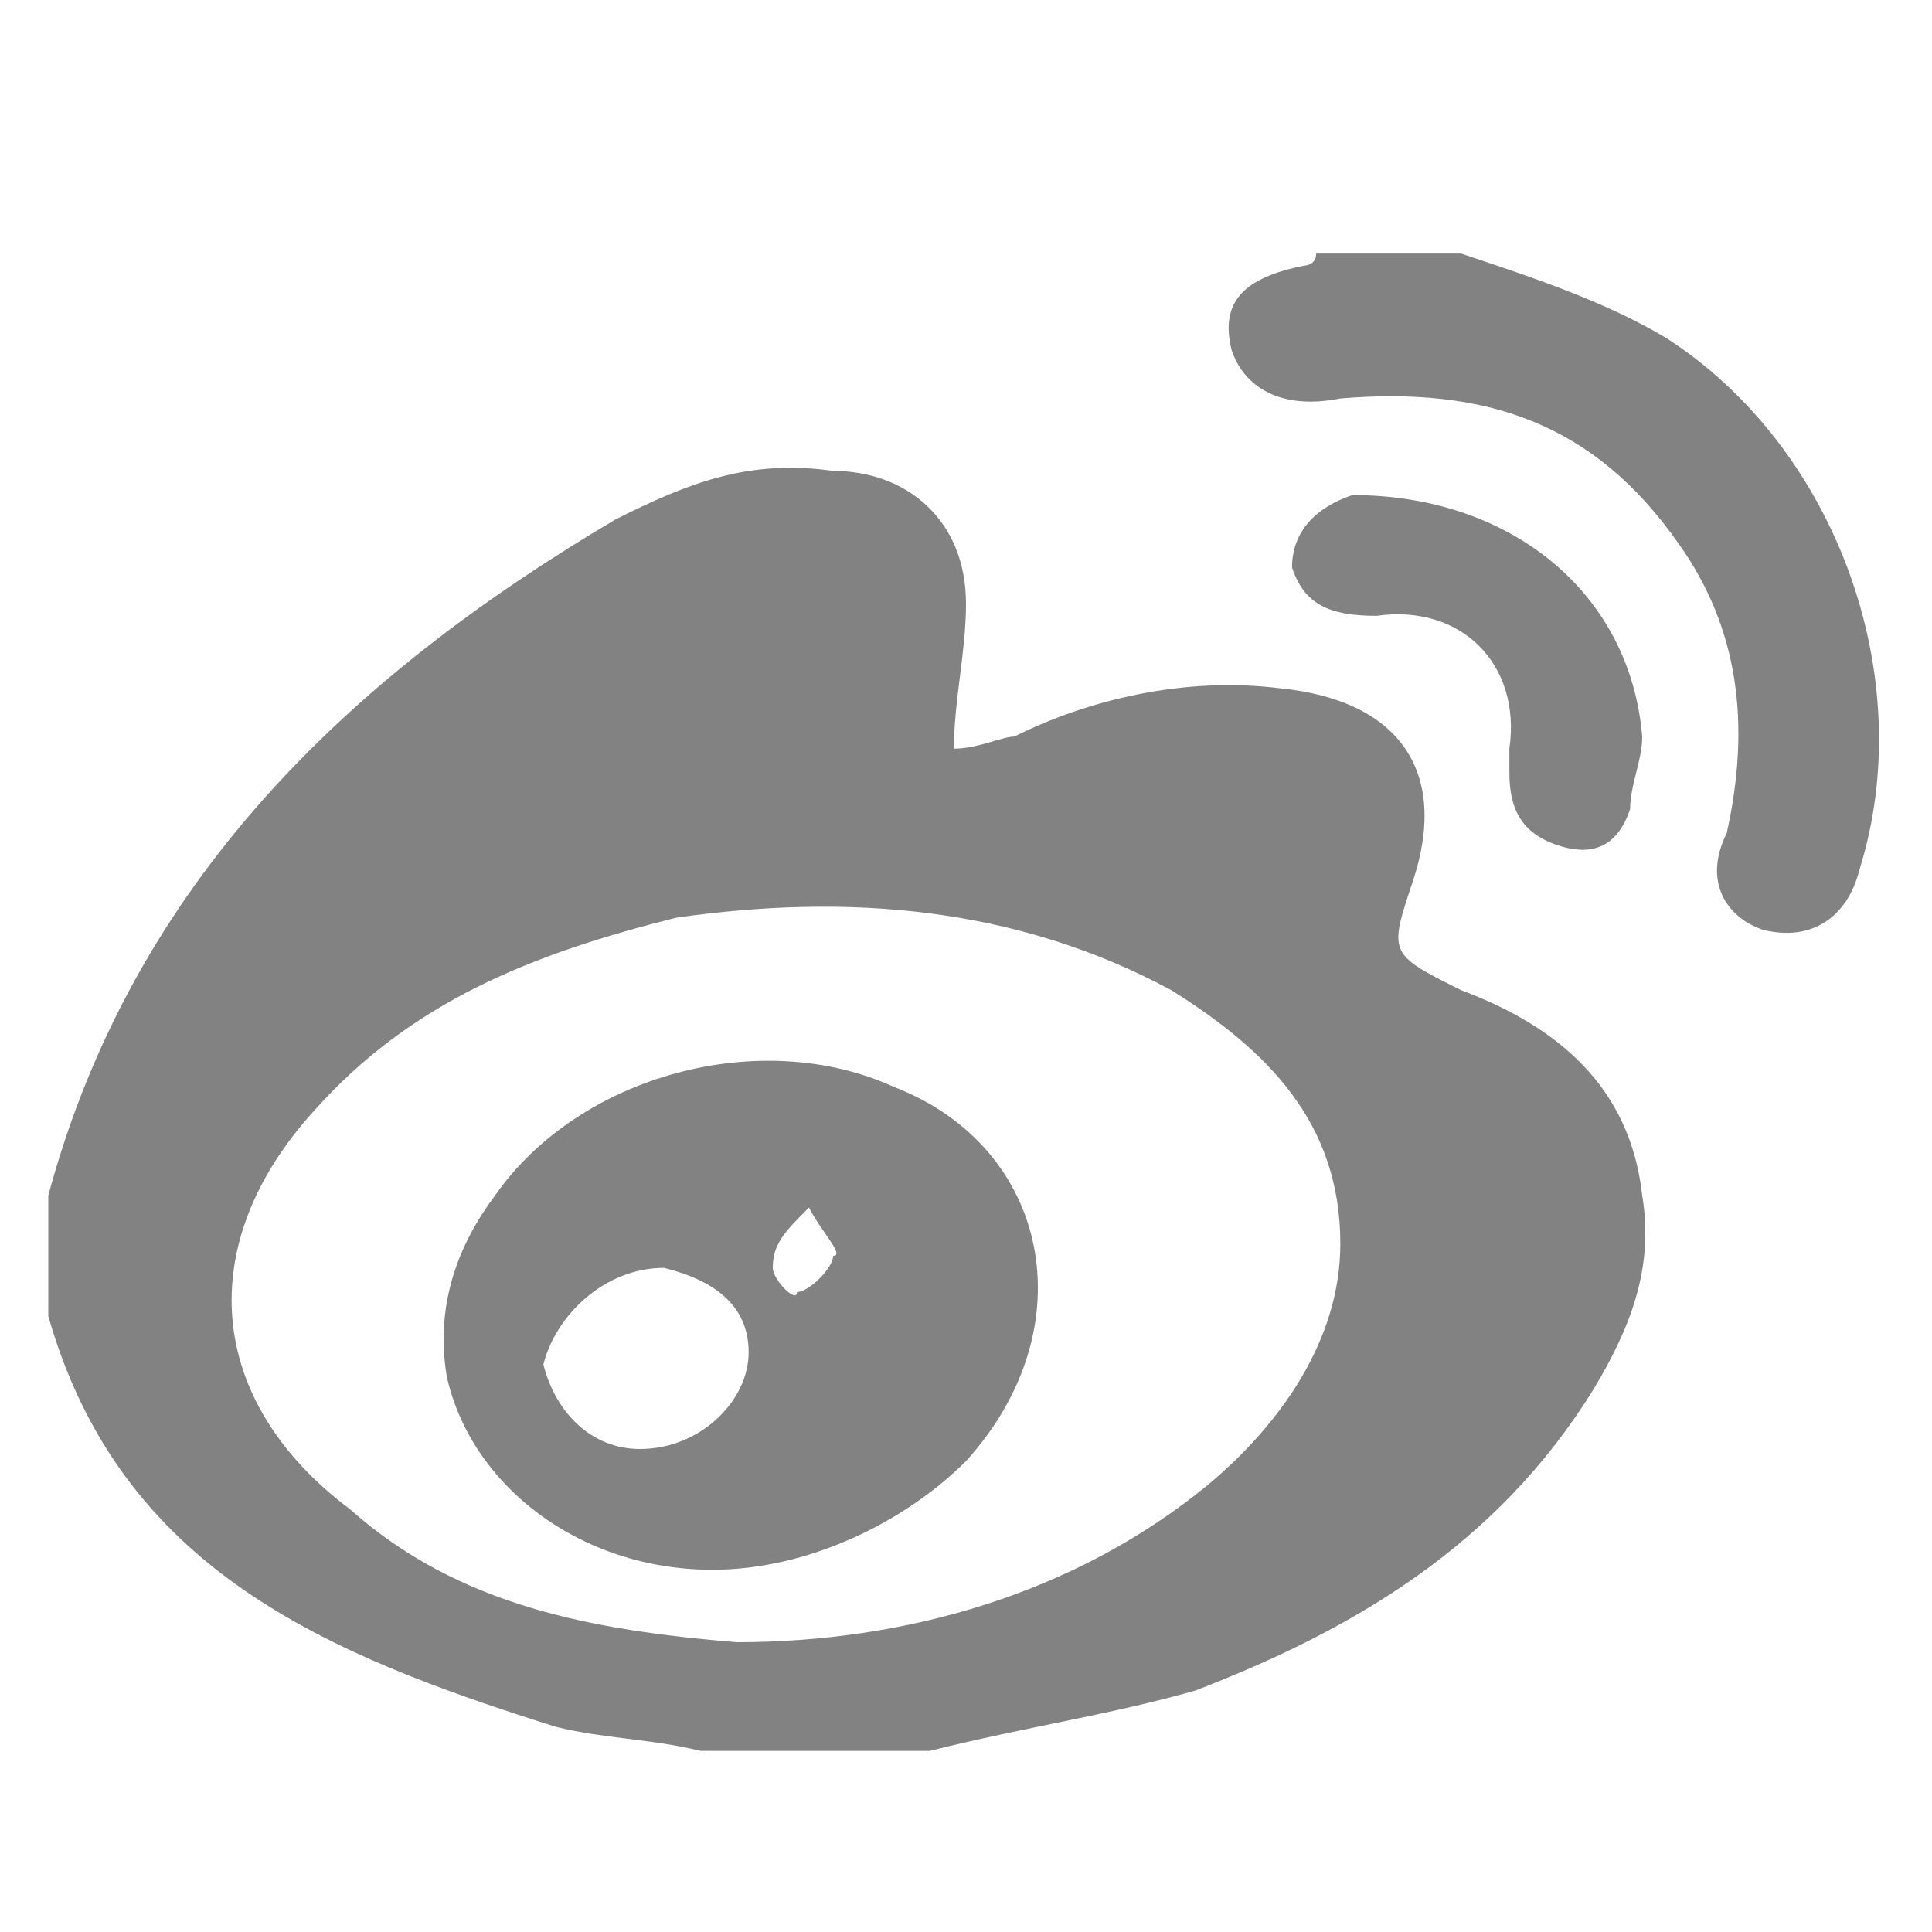 <?xml version="1.0" encoding="utf-8"?>
<!-- Generator: Adobe Illustrator 18.0.0, SVG Export Plug-In . SVG Version: 6.00 Build 0)  -->
<!DOCTYPE svg PUBLIC "-//W3C//DTD SVG 1.1//EN" "http://www.w3.org/Graphics/SVG/1.1/DTD/svg11.dtd">
<svg version="1.1" id="图层_1" xmlns="http://www.w3.org/2000/svg" xmlns:xlink="http://www.w3.org/1999/xlink" x="0px" y="0px"
	 viewBox="0 0 16 16" enable-background="new 0 0 16 16" xml:space="preserve">
<g>
	<path fill="#828282" d="M0.4,9.9c0.7-2.6,2.5-4.3,4.7-5.6C5.7,4,6.2,3.8,6.9,3.9C7.5,3.9,8,4.3,8,5c0,0.4-0.1,0.8-0.1,1.2
		c0.2,0,0.4-0.1,0.5-0.1C9,5.8,9.8,5.6,10.6,5.7c1,0.1,1.4,0.7,1.1,1.6c-0.2,0.6-0.2,0.6,0.4,0.9c0.8,0.3,1.4,0.8,1.5,1.7
		c0.1,0.6-0.1,1.1-0.4,1.6c-0.8,1.3-2,2-3.3,2.5c-0.7,0.2-1.4,0.3-2.2,0.5c-0.6,0-1.3,0-1.9,0c-0.4-0.1-0.8-0.1-1.2-0.2
		C2.7,13.7,1,13,0.4,10.9C0.4,10.6,0.4,10.2,0.4,9.9z M6.1,13.6c1.4,0,2.8-0.4,3.9-1.3c0.6-0.5,1.1-1.2,1.1-2c0-1-0.6-1.6-1.4-2.1
		C8.4,7.5,7,7.4,5.6,7.6C4.4,7.9,3.4,8.3,2.6,9.2c-1,1.1-0.9,2.4,0.3,3.3C3.8,13.3,4.9,13.5,6.1,13.6z"/>
	<path fill="#828282" d="M12.1,2.1c0.6,0.2,1.2,0.4,1.7,0.7c1.4,0.9,2.1,2.8,1.6,4.4c-0.1,0.4-0.4,0.6-0.8,0.5
		c-0.3-0.1-0.5-0.4-0.3-0.8c0.2-0.9,0.1-1.7-0.4-2.4c-0.7-1-1.6-1.3-2.8-1.2c-0.5,0.1-0.8-0.1-0.9-0.4c-0.1-0.4,0.1-0.6,0.6-0.7
		c0,0,0.1,0,0.1-0.1C11.4,2.1,11.8,2.1,12.1,2.1z"/>
	<path fill="#828282" d="M13.6,6.1c0,0.2-0.1,0.4-0.1,0.6c-0.1,0.3-0.3,0.4-0.6,0.3c-0.3-0.1-0.4-0.3-0.4-0.6c0-0.1,0-0.2,0-0.2
		c0.1-0.7-0.4-1.2-1.1-1.1c-0.4,0-0.6-0.1-0.7-0.4c0-0.3,0.2-0.5,0.5-0.6C12.5,4.1,13.5,4.9,13.6,6.1z"/>
	<path fill="#828282" d="M5.9,13c-1.1,0-2-0.7-2.2-1.6c-0.1-0.6,0.1-1.1,0.4-1.5c0.7-1,2.2-1.4,3.3-0.9C8.7,9.5,9,11,8,12.1
		C7.5,12.6,6.7,13,5.9,13z M5.3,12c0.5,0,0.9-0.4,0.9-0.8c0-0.4-0.3-0.6-0.7-0.7c-0.5,0-0.9,0.4-1,0.8C4.6,11.7,4.9,12,5.3,12z
		 M6.7,10c-0.2,0.2-0.3,0.3-0.3,0.5c0,0.1,0.2,0.3,0.2,0.2c0.1,0,0.3-0.2,0.3-0.3C7,10.4,6.8,10.2,6.7,10z"/>
</g>
</svg>
